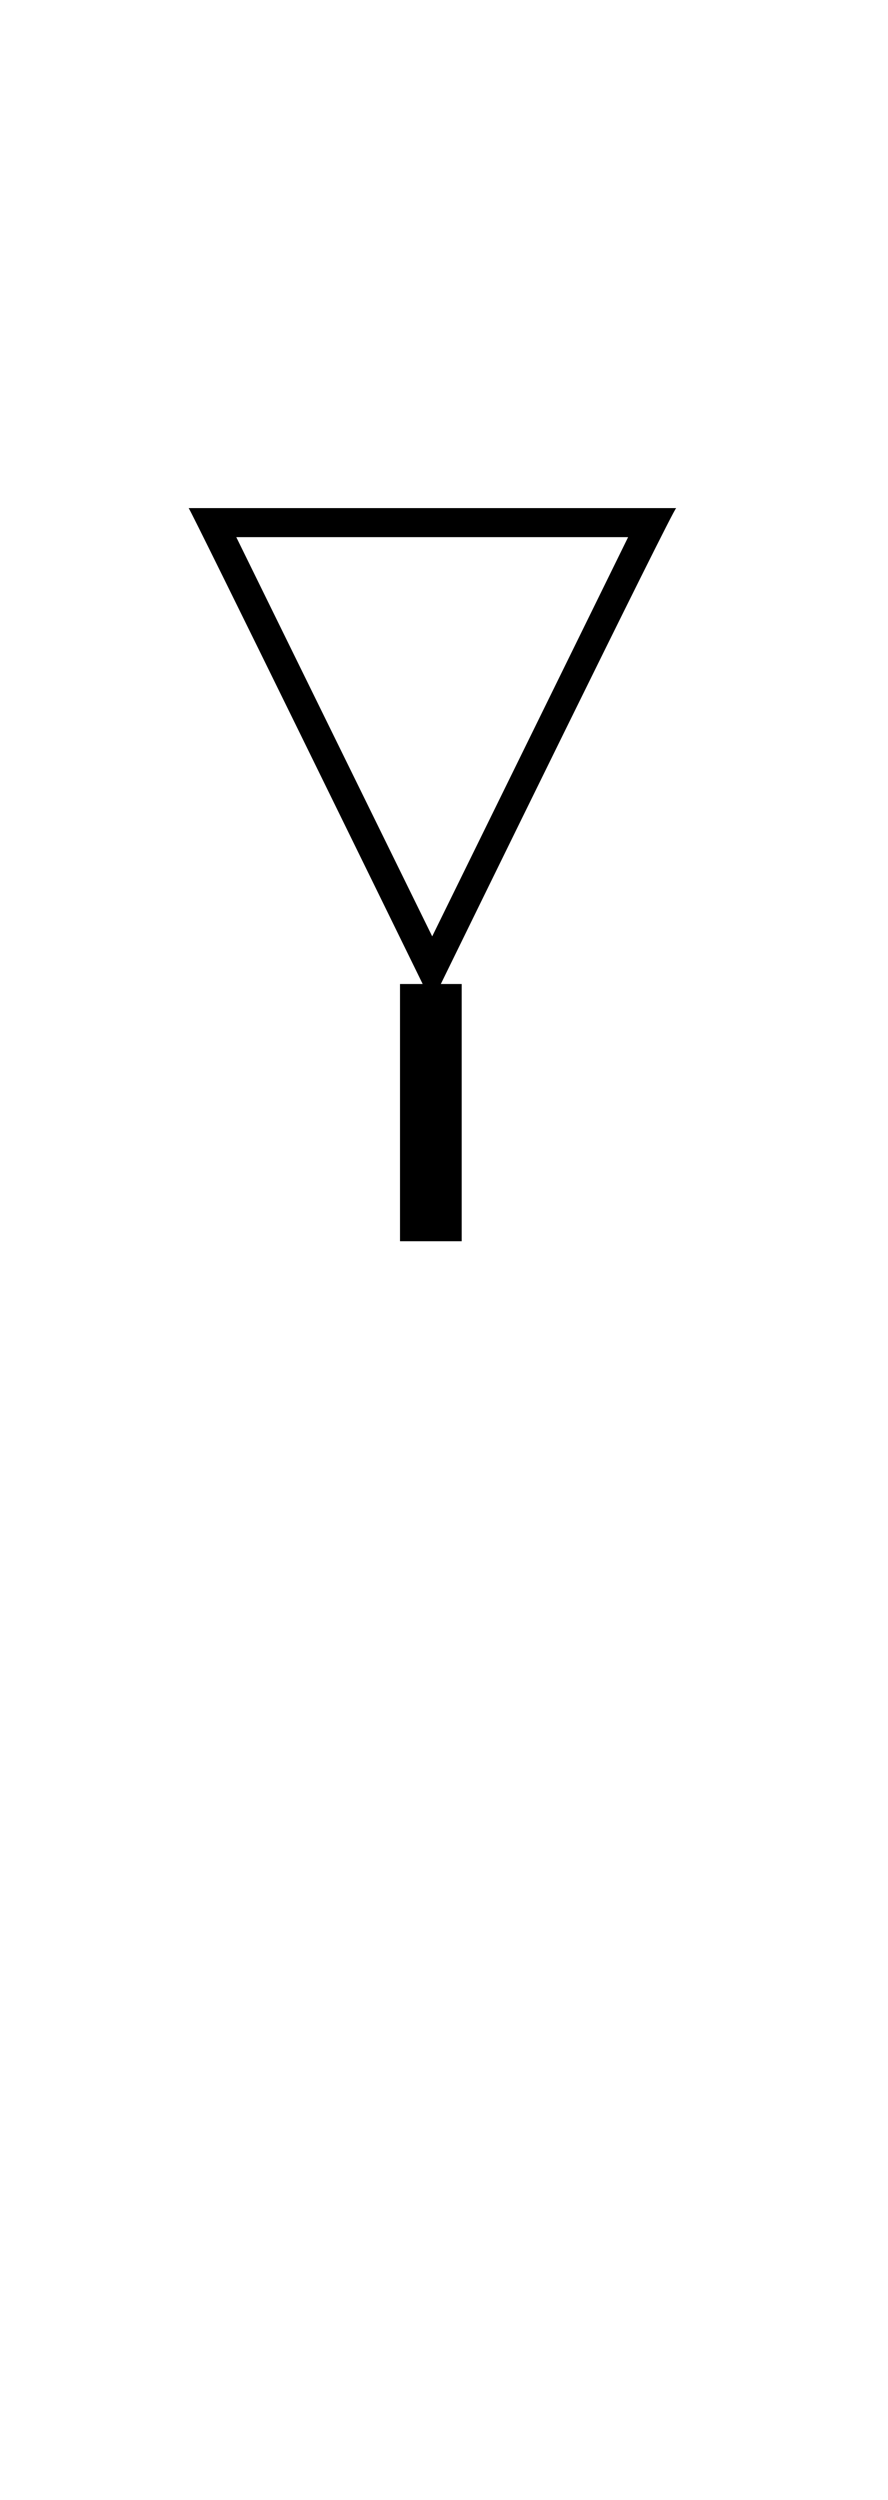 <?xml version="1.0" encoding="UTF-8" standalone="no"?>
<svg xmlns="http://www.w3.org/2000/svg" xmlns:svg="http://www.w3.org/2000/svg" xmlns:rdf="http://www.w3.org/1999/02/22-rdf-syntax-ns#" xmlns:cc="http://creativecommons.org/ns#" xmlns:dc="http://purl.org/dc/elements/1.1/" version="1.0" width="61.188" height="172.219" id="svg2">
  <title id="title2984">Q9: Topmark, cone point down</title>
  <defs id="defs7"/>
  <path style="fill:#ffffff;fill-opacity:0;stroke:none;stroke-width:1px;stroke-linecap:butt;stroke-linejoin:miter;stroke-opacity:1" d="M 14.752,36.007 44.755,36.226 30.082,66.228 Z" id="path_fill_h12"/>
  <path d="m 13,35 c 0.107,0.038 14.986,30.454 16.125,32.781 h -1.562 v 17.719 h 4.25 V 67.781 H 30.375 c 1.139,-2.328 16.042,-32.812 16.219,-32.781 z m 3.281,2 h 27 l -13.5,27.5 z" id="path_stroke"/>
</svg>
